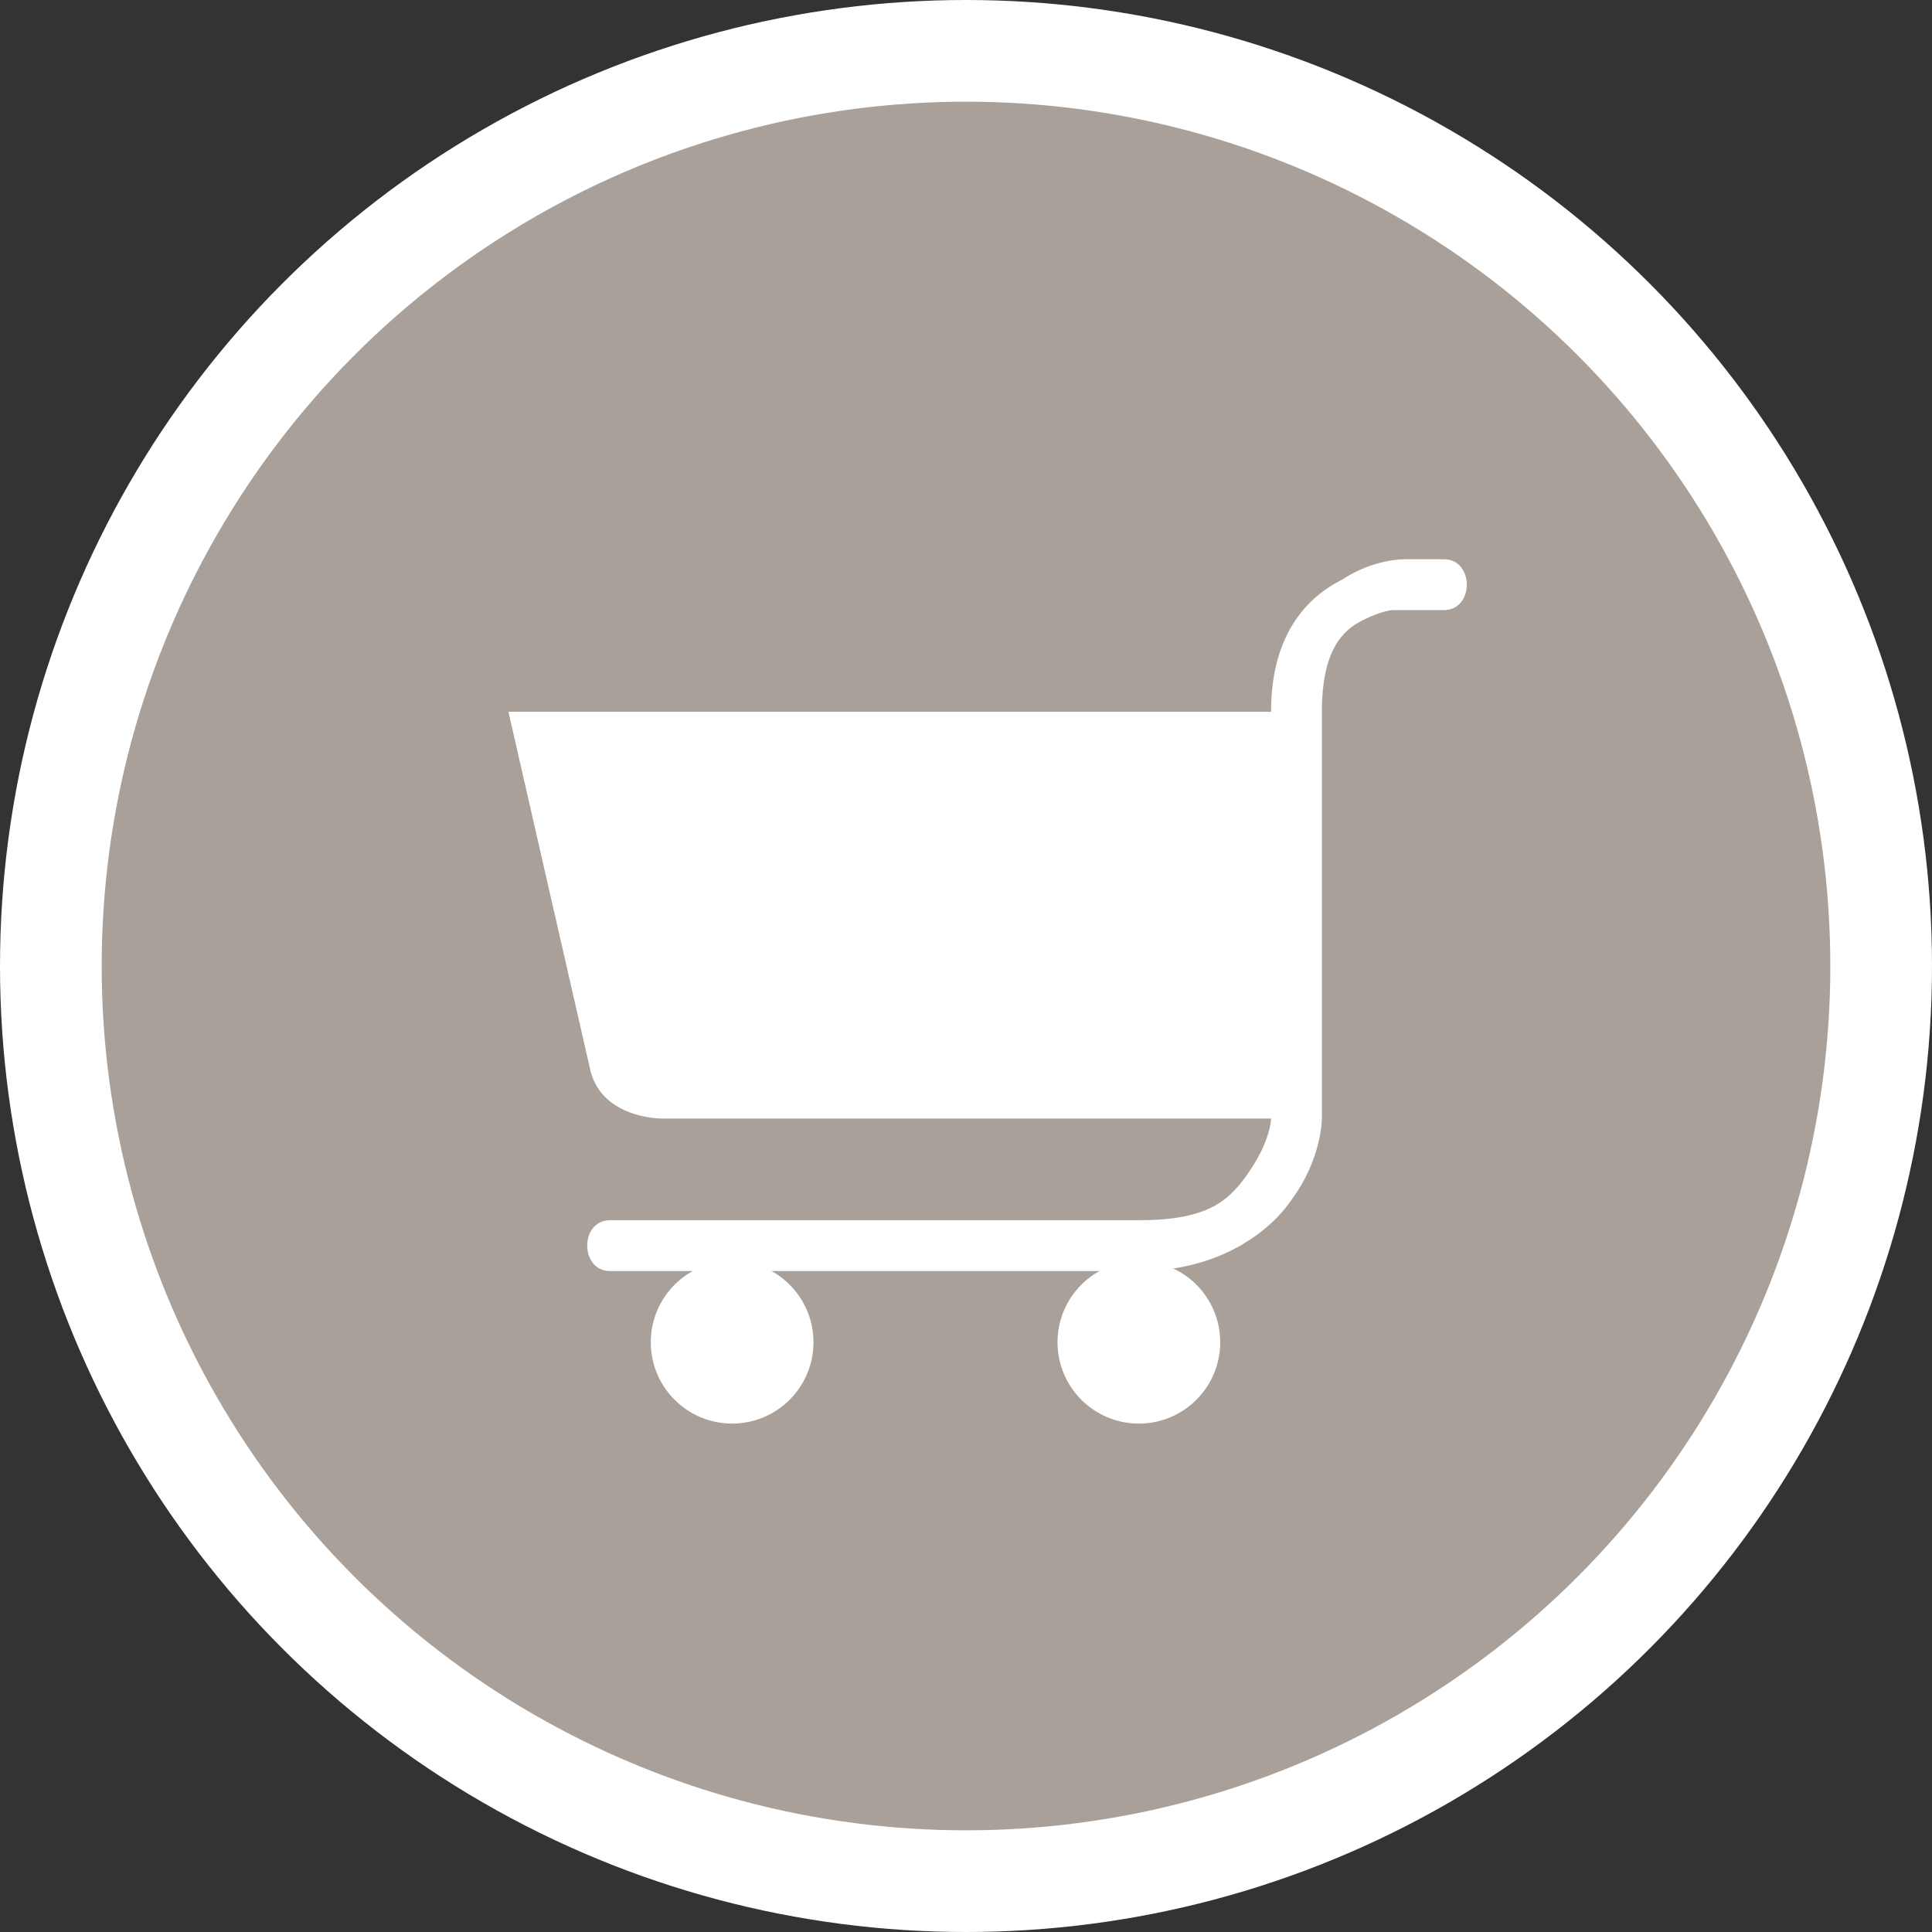 <?xml version="1.0" encoding="utf-8"?>
<!-- Generator: Adobe Illustrator 17.1.0, SVG Export Plug-In . SVG Version: 6.00 Build 0)  -->
<!DOCTYPE svg PUBLIC "-//W3C//DTD SVG 1.1//EN" "http://www.w3.org/Graphics/SVG/1.1/DTD/svg11.dtd">
<svg version="1.1"
	 id="svg2" xmlns:svg="http://www.w3.org/2000/svg" xmlns:cc="http://creativecommons.org/ns#" xmlns:dc="http://purl.org/dc/elements/1.1/" xmlns:rdf="http://www.w3.org/1999/02/22-rdf-syntax-ns#"
	 xmlns="http://www.w3.org/2000/svg" xmlns:xlink="http://www.w3.org/1999/xlink" x="0px" y="0px" width="19px" height="19px"
	 viewBox="0 0 19 19" enable-background="new 0 0 19 19" xml:space="preserve">
<rect x="0" y="0" width="19" height="19" fill="#333333" stroke="none"/>
<ellipse id="ellipse4" fill="#FFFFFF" cx="9.5" cy="9.5" rx="9.5" ry="9.5"/>
<ellipse id="ellipse6" fill="#A9A199" cx="9.5" cy="9.5" rx="8.5" ry="8.5"/>
<g id="g8" transform="translate(4,4)">
	<path id="rect7842-7" fill="#FFFFFF" d="M9.8,1.5c0,0-0.3,0-0.6,0.2C8.8,1.9,8.5,2.3,8.5,3H8.3H1l0.8,3.5C1.9,7,2.5,7,2.5,7h6
		c0,0,0,0.2-0.2,0.5S7.9,8,7.2,8H2C1.7,8,1.7,8.5,2,8.5h5.2c0.8,0,1.3-0.4,1.5-0.7C9,7.4,9,7,9,7V3c0-0.6,0.2-0.8,0.4-0.9
		C9.6,2,9.7,2,9.7,2l0,0h0.5c0.3,0,0.3-0.5,0-0.5H9.8L9.8,1.5z"/>
	<circle id="path4719" fill="#FFFFFF" cx="3.2" cy="9.2" r="0.8"/>
	<circle id="circle4721" fill="#FFFFFF" cx="7.2" cy="9.2" r="0.8"/>
</g>
</svg>

